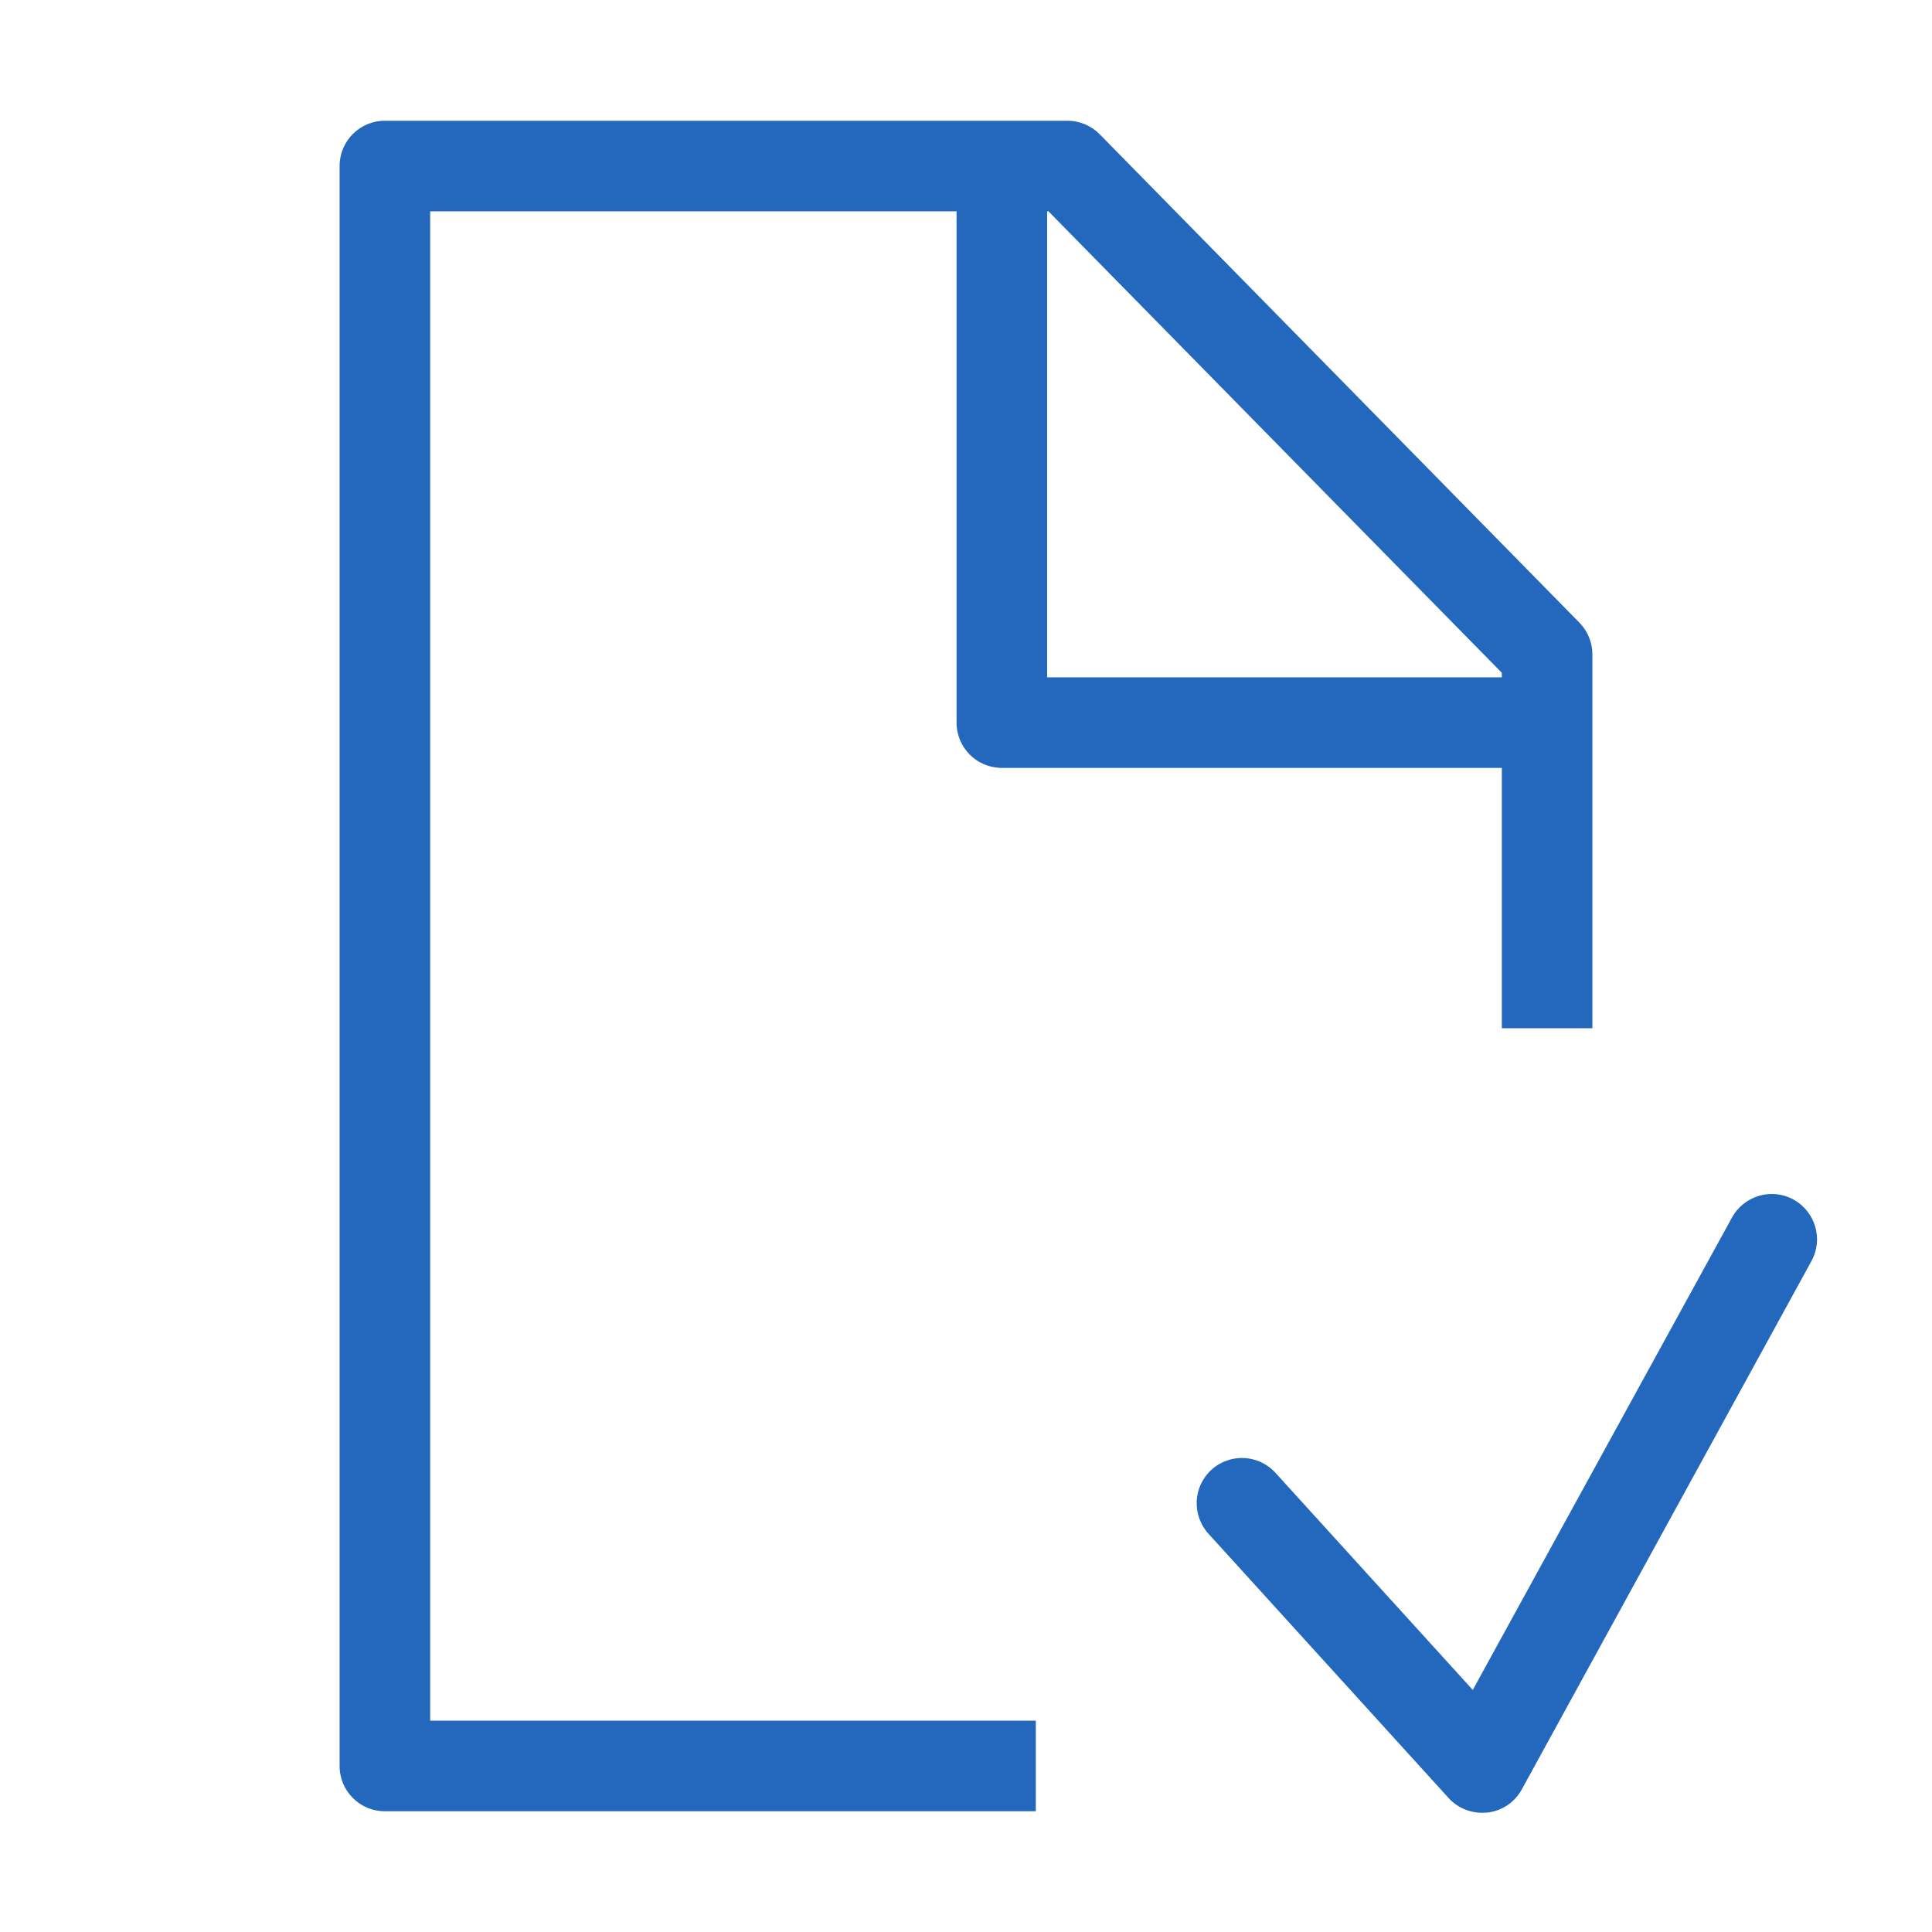 <?xml version="1.0" encoding="utf-8"?>
<!-- Generator: Adobe Illustrator 22.0.0, SVG Export Plug-In . SVG Version: 6.00 Build 0)  -->
<svg version="1.1" id="Ebene_1" xmlns="http://www.w3.org/2000/svg" xmlns:xlink="http://www.w3.org/1999/xlink" x="0px" y="0px"
	 viewBox="0 0 1024 1024" style="enable-background:new 0 0 1024 1024;" xml:space="preserve">
<style type="text/css">
	.st0{display:none;}
	.st1{fill:#2368BC;}
	.st2{fill:#2368BC;}
</style>
<g id="HG" class="st0">
</g>
<g id="vwicn037">
	<path class="st1" d="M785.5,960.8c-6.7,0-13.2-2.8-17.8-7.9l-127.2-140c-8.9-9.8-8.2-25,1.6-33.9c9.8-8.9,25-8.2,33.9,1.6
		l104.6,115.1L918,645.3c6.4-11.6,21-15.9,32.6-9.5s15.9,21,9.5,32.6l-153.5,280c-3.7,6.8-10.5,11.4-18.2,12.3
		C787.4,960.7,786.4,960.8,785.5,960.8z"/>
	<path class="st2" d="M837.1,330L582.9,71.2c-4.5-4.6-10.7-7.2-17.1-7.2H204c-13.3,0-24,10.7-24,24v848c0,13.3,10.7,24,24,24h345
		v-48H228V112h279v271c0,13.3,10.7,24,24,24h265v138h48V346.8C844,340.5,841.5,334.5,837.1,330z M555,359V112h0.7L796,356.6v2.4H555
		z"/>
</g>
</svg>

